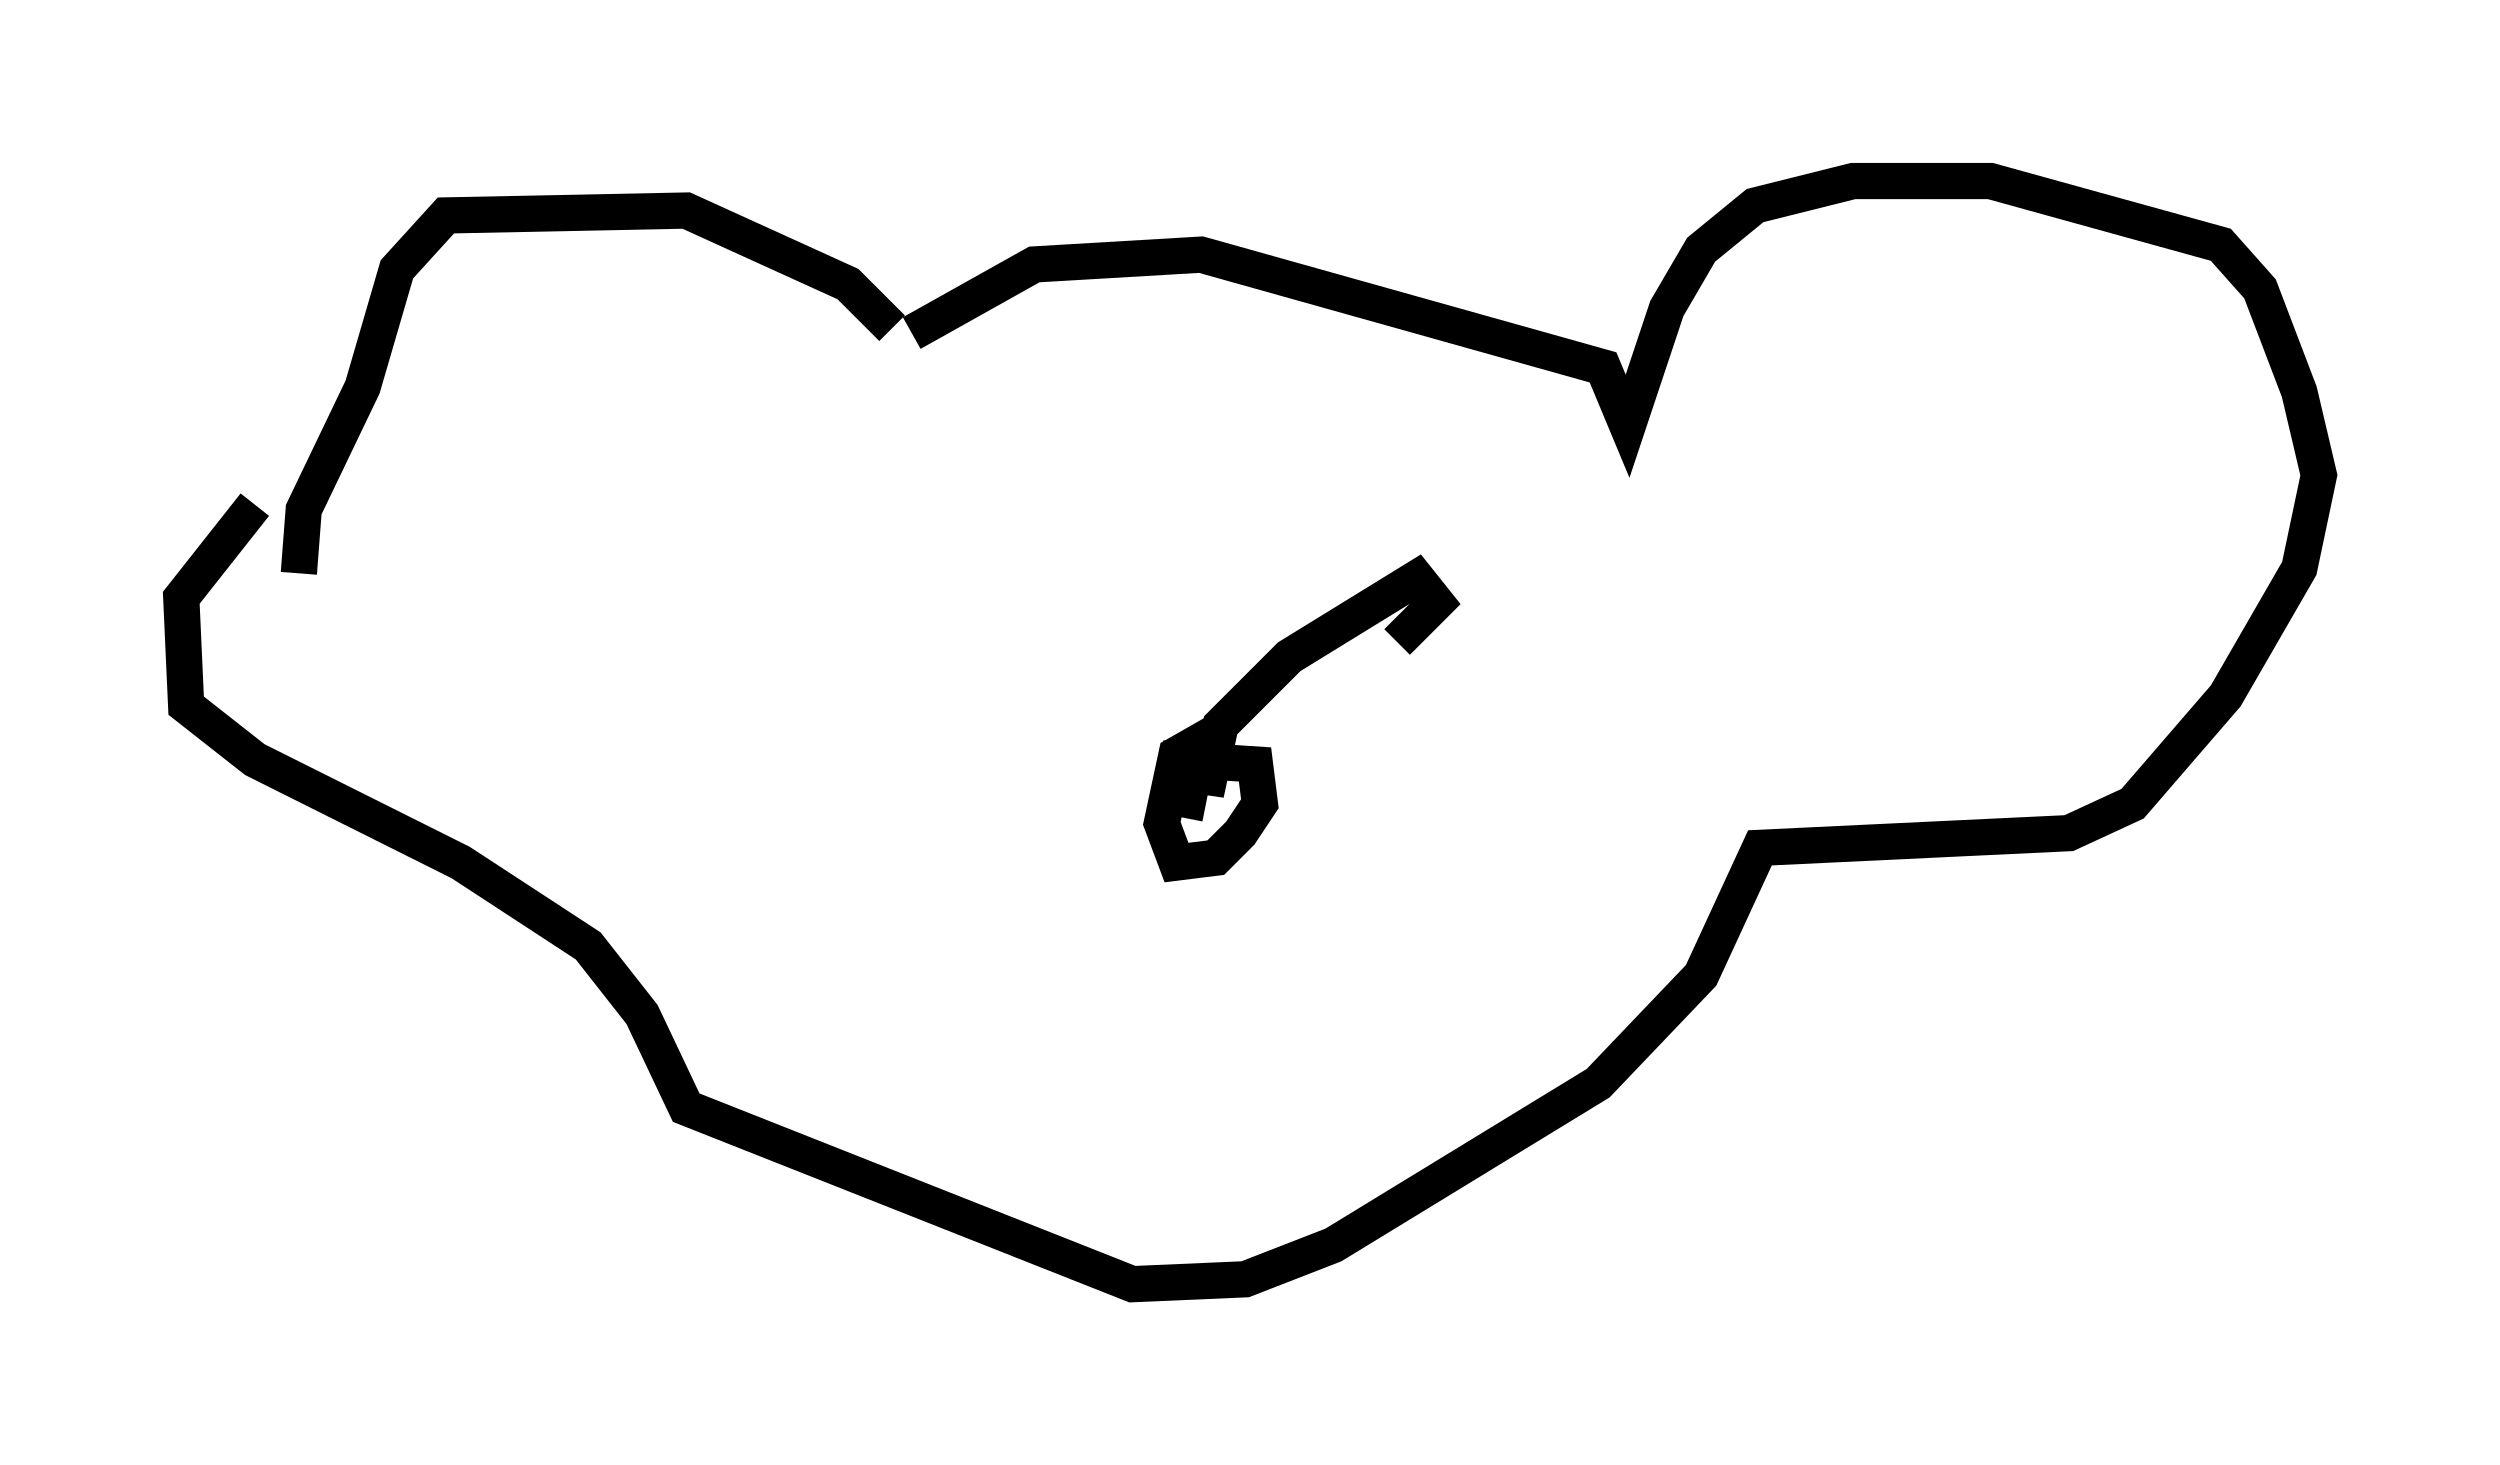 <?xml version="1.0" encoding="utf-8" ?>
<svg baseProfile="full" height="40.446" version="1.1" width="68.998" xmlns="http://www.w3.org/2000/svg" xmlns:ev="http://www.w3.org/2001/xml-events" xmlns:xlink="http://www.w3.org/1999/xlink"><defs /><rect fill="white" height="40.446" width="68.998" x="0" y="0" /><path d="M25.162, 10.277 m-0.541, -1.218 l-1.218, -1.218 -4.465, -2.03 l-6.631, 0.135 -1.353, 1.488 l-0.947, 3.248 -1.624, 3.383 l-0.135, 1.759 m16.915, -6.631 l3.383, -1.894 4.601, -0.271 l11.096, 3.112 0.677, 1.624 l1.083, -3.248 0.947, -1.624 l1.488, -1.218 2.706, -0.677 l3.789, 0.0 6.36, 1.759 l1.083, 1.218 1.083, 2.842 l0.541, 2.3 -0.541, 2.571 l-2.03, 3.518 -2.571, 2.977 l-1.759, 0.812 -8.525, 0.406 l-1.624, 3.518 -2.842, 2.977 l-7.307, 4.465 -2.436, 0.947 l-3.112, 0.135 -12.314, -4.871 l-1.218, -2.571 -1.488, -1.894 l-3.518, -2.3 -5.683, -2.842 l-1.894, -1.488 -0.135, -2.977 l2.03, -2.571 m26.251, 8.254 l-0.677, -0.135 0.0, -1.083 l2.03, 0.135 0.135, 1.083 l-0.541, 0.812 -0.677, 0.677 l-1.083, 0.135 -0.406, -1.083 l0.406, -1.894 0.947, -0.541 l-0.135, 1.624 0.406, -1.894 l1.894, -1.894 3.518, -2.165 l0.541, 0.677 -1.083, 1.083 " fill="none" stroke="black" stroke-width="1" /></svg>